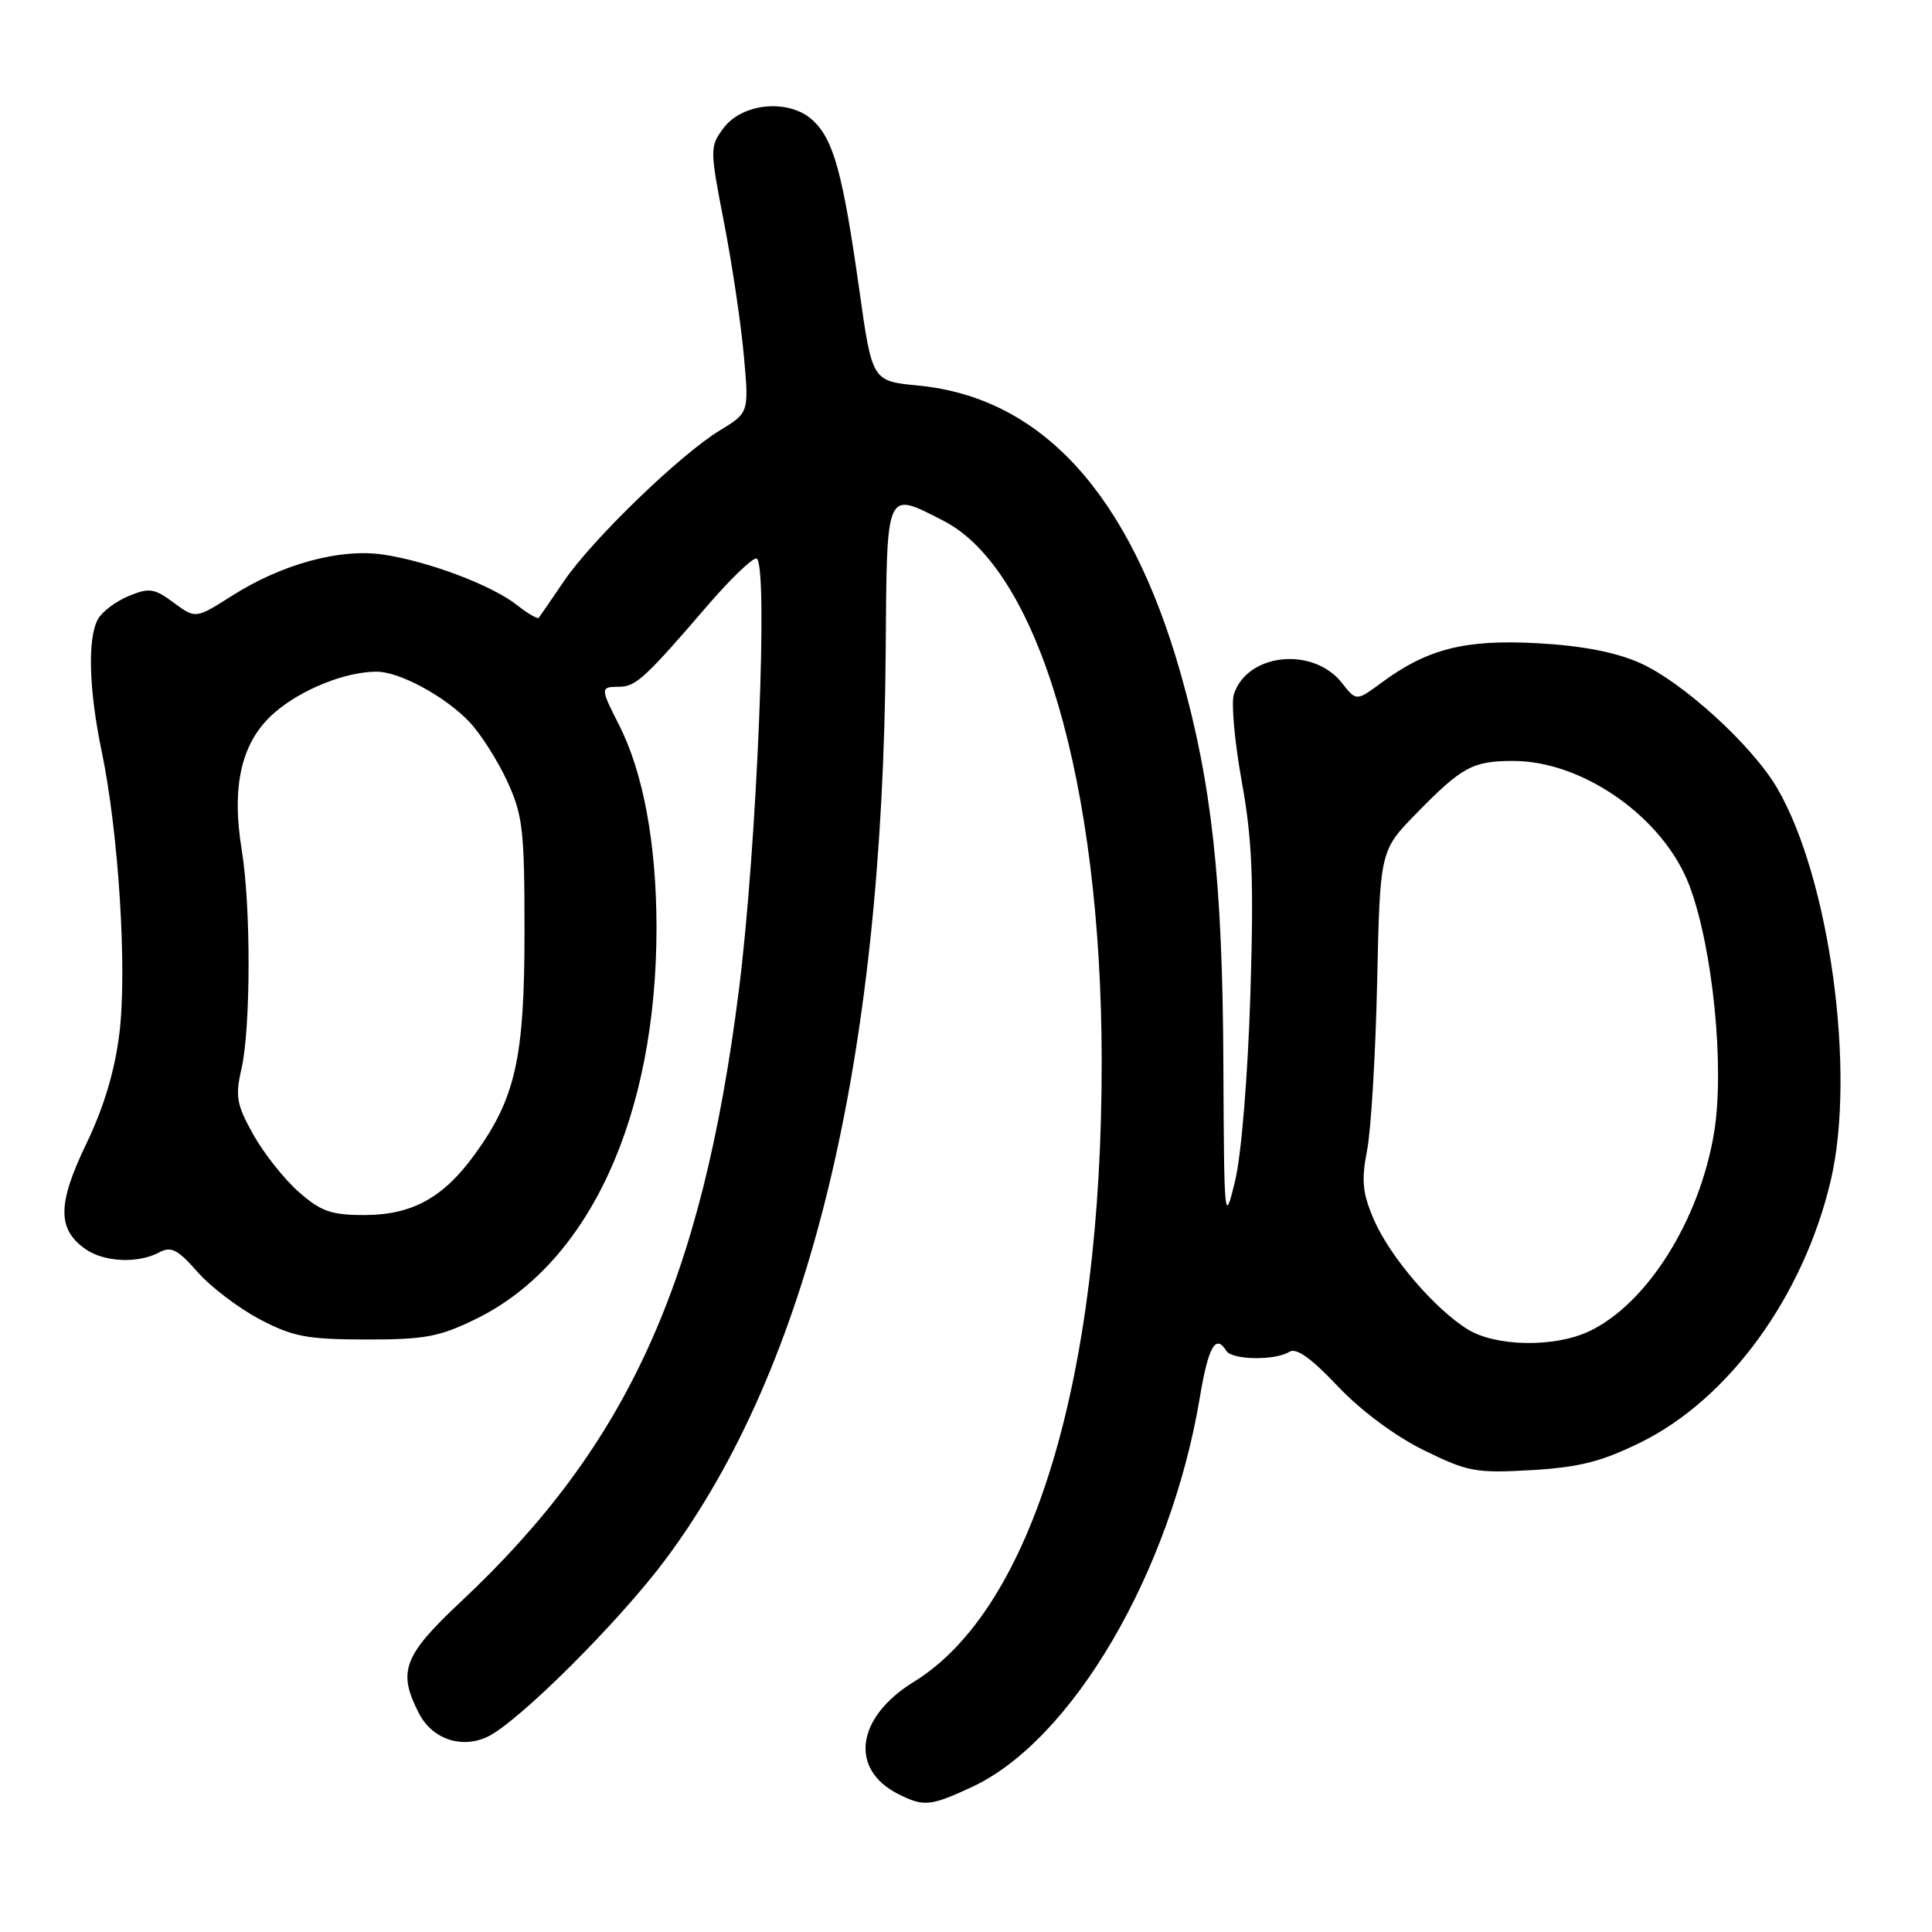 <?xml version="1.0" encoding="UTF-8" standalone="no"?>
<!DOCTYPE svg PUBLIC "-//W3C//DTD SVG 1.1//EN" "http://www.w3.org/Graphics/SVG/1.1/DTD/svg11.dtd" >
<svg xmlns="http://www.w3.org/2000/svg" xmlns:xlink="http://www.w3.org/1999/xlink" version="1.1" viewBox="0 0 256 256">
 <g >
 <path fill="currentColor"
d=" M 128.76 236.80 C 142.05 230.64 155.09 208.38 158.97 185.25 C 160.11 178.41 161.08 176.70 162.50 179.00 C 163.25 180.21 168.98 180.30 170.83 179.13 C 171.75 178.54 173.71 179.93 177.24 183.66 C 180.30 186.90 184.83 190.27 188.64 192.15 C 194.50 195.03 195.56 195.22 202.92 194.80 C 209.25 194.43 212.20 193.68 217.39 191.13 C 229.09 185.37 238.97 171.76 242.58 156.44 C 245.95 142.11 242.46 116.46 235.52 104.49 C 232.24 98.83 222.96 90.35 217.29 87.84 C 214.06 86.41 209.64 85.56 203.72 85.23 C 194.10 84.71 189.15 85.96 183.03 90.48 C 179.72 92.92 179.72 92.92 177.82 90.50 C 173.98 85.62 165.23 86.55 163.49 92.02 C 163.13 93.17 163.60 98.38 164.55 103.61 C 165.94 111.34 166.15 116.64 165.68 131.81 C 165.34 142.60 164.49 153.04 163.65 156.50 C 162.24 162.34 162.20 161.92 162.10 140.63 C 161.99 116.75 160.55 103.66 156.43 89.19 C 149.66 65.41 138.01 52.66 121.62 51.08 C 115.56 50.50 115.56 50.50 113.86 38.39 C 111.69 23.01 110.46 18.51 107.72 15.96 C 104.61 13.05 98.36 13.60 95.85 17.00 C 94.05 19.43 94.05 19.76 95.94 29.50 C 97.01 35.00 98.19 42.92 98.56 47.09 C 99.25 54.68 99.25 54.68 95.37 57.04 C 90.09 60.25 78.46 71.51 74.73 77.00 C 73.05 79.47 71.55 81.66 71.39 81.86 C 71.23 82.06 69.92 81.30 68.47 80.15 C 65.14 77.54 56.81 74.39 50.81 73.49 C 45.07 72.63 37.37 74.73 30.71 78.96 C 25.92 82.00 25.92 82.00 23.02 79.86 C 20.43 77.94 19.78 77.85 17.02 78.99 C 15.32 79.70 13.49 81.08 12.96 82.07 C 11.58 84.65 11.78 91.42 13.47 99.54 C 15.72 110.33 16.86 128.47 15.82 136.93 C 15.20 141.94 13.76 146.74 11.41 151.61 C 7.60 159.54 7.58 162.89 11.34 165.52 C 13.79 167.24 18.30 167.45 21.07 165.96 C 22.68 165.10 23.52 165.53 26.16 168.53 C 27.90 170.51 31.61 173.33 34.41 174.81 C 38.83 177.13 40.69 177.48 48.50 177.49 C 56.32 177.50 58.24 177.14 63.14 174.73 C 78.08 167.39 87.02 147.92 86.99 122.79 C 86.97 111.73 85.22 102.30 82.00 96.01 C 79.53 91.15 79.53 91.00 82.05 91.00 C 84.23 91.00 85.51 89.83 93.81 80.17 C 96.73 76.78 99.61 74.00 100.21 74.00 C 101.87 74.00 100.31 112.33 97.88 131.41 C 92.97 169.96 83.16 191.51 61.09 212.21 C 53.43 219.39 52.65 221.48 55.52 227.04 C 57.26 230.41 61.08 231.74 64.52 230.17 C 68.53 228.34 82.00 214.94 88.22 206.59 C 107.25 181.03 116.98 140.87 117.36 86.25 C 117.52 64.58 117.30 65.07 124.98 68.99 C 137.64 75.45 145.94 103.71 145.98 140.53 C 146.03 182.64 136.79 213.19 121.09 222.85 C 113.46 227.54 112.50 234.42 119.02 237.72 C 122.39 239.42 123.29 239.34 128.76 236.80 Z  M 194.50 176.16 C 190.12 173.47 184.13 166.47 182.03 161.57 C 180.53 158.08 180.37 156.41 181.15 152.40 C 181.67 149.71 182.27 139.67 182.48 130.10 C 182.86 112.71 182.86 112.71 187.68 107.78 C 193.72 101.60 195.14 100.83 200.51 100.83 C 209.83 100.83 220.51 108.41 223.88 117.41 C 226.97 125.66 228.54 141.48 227.13 150.05 C 225.21 161.69 218.26 172.75 210.58 176.40 C 206.00 178.57 198.25 178.45 194.50 176.16 Z  M 39.59 157.94 C 37.67 156.26 34.97 152.84 33.57 150.35 C 31.35 146.38 31.15 145.28 31.99 141.65 C 33.23 136.28 33.26 120.14 32.04 112.69 C 30.62 104.05 32.01 98.21 36.39 94.42 C 39.94 91.34 45.78 89.00 49.91 89.00 C 52.94 89.00 58.99 92.28 62.20 95.66 C 63.68 97.22 65.93 100.75 67.20 103.50 C 69.28 108.02 69.50 109.95 69.50 123.50 C 69.50 140.19 68.31 145.51 62.91 152.96 C 58.74 158.72 54.60 160.99 48.28 161.00 C 43.89 161.00 42.52 160.52 39.59 157.94 Z "/>
</g>
</svg>